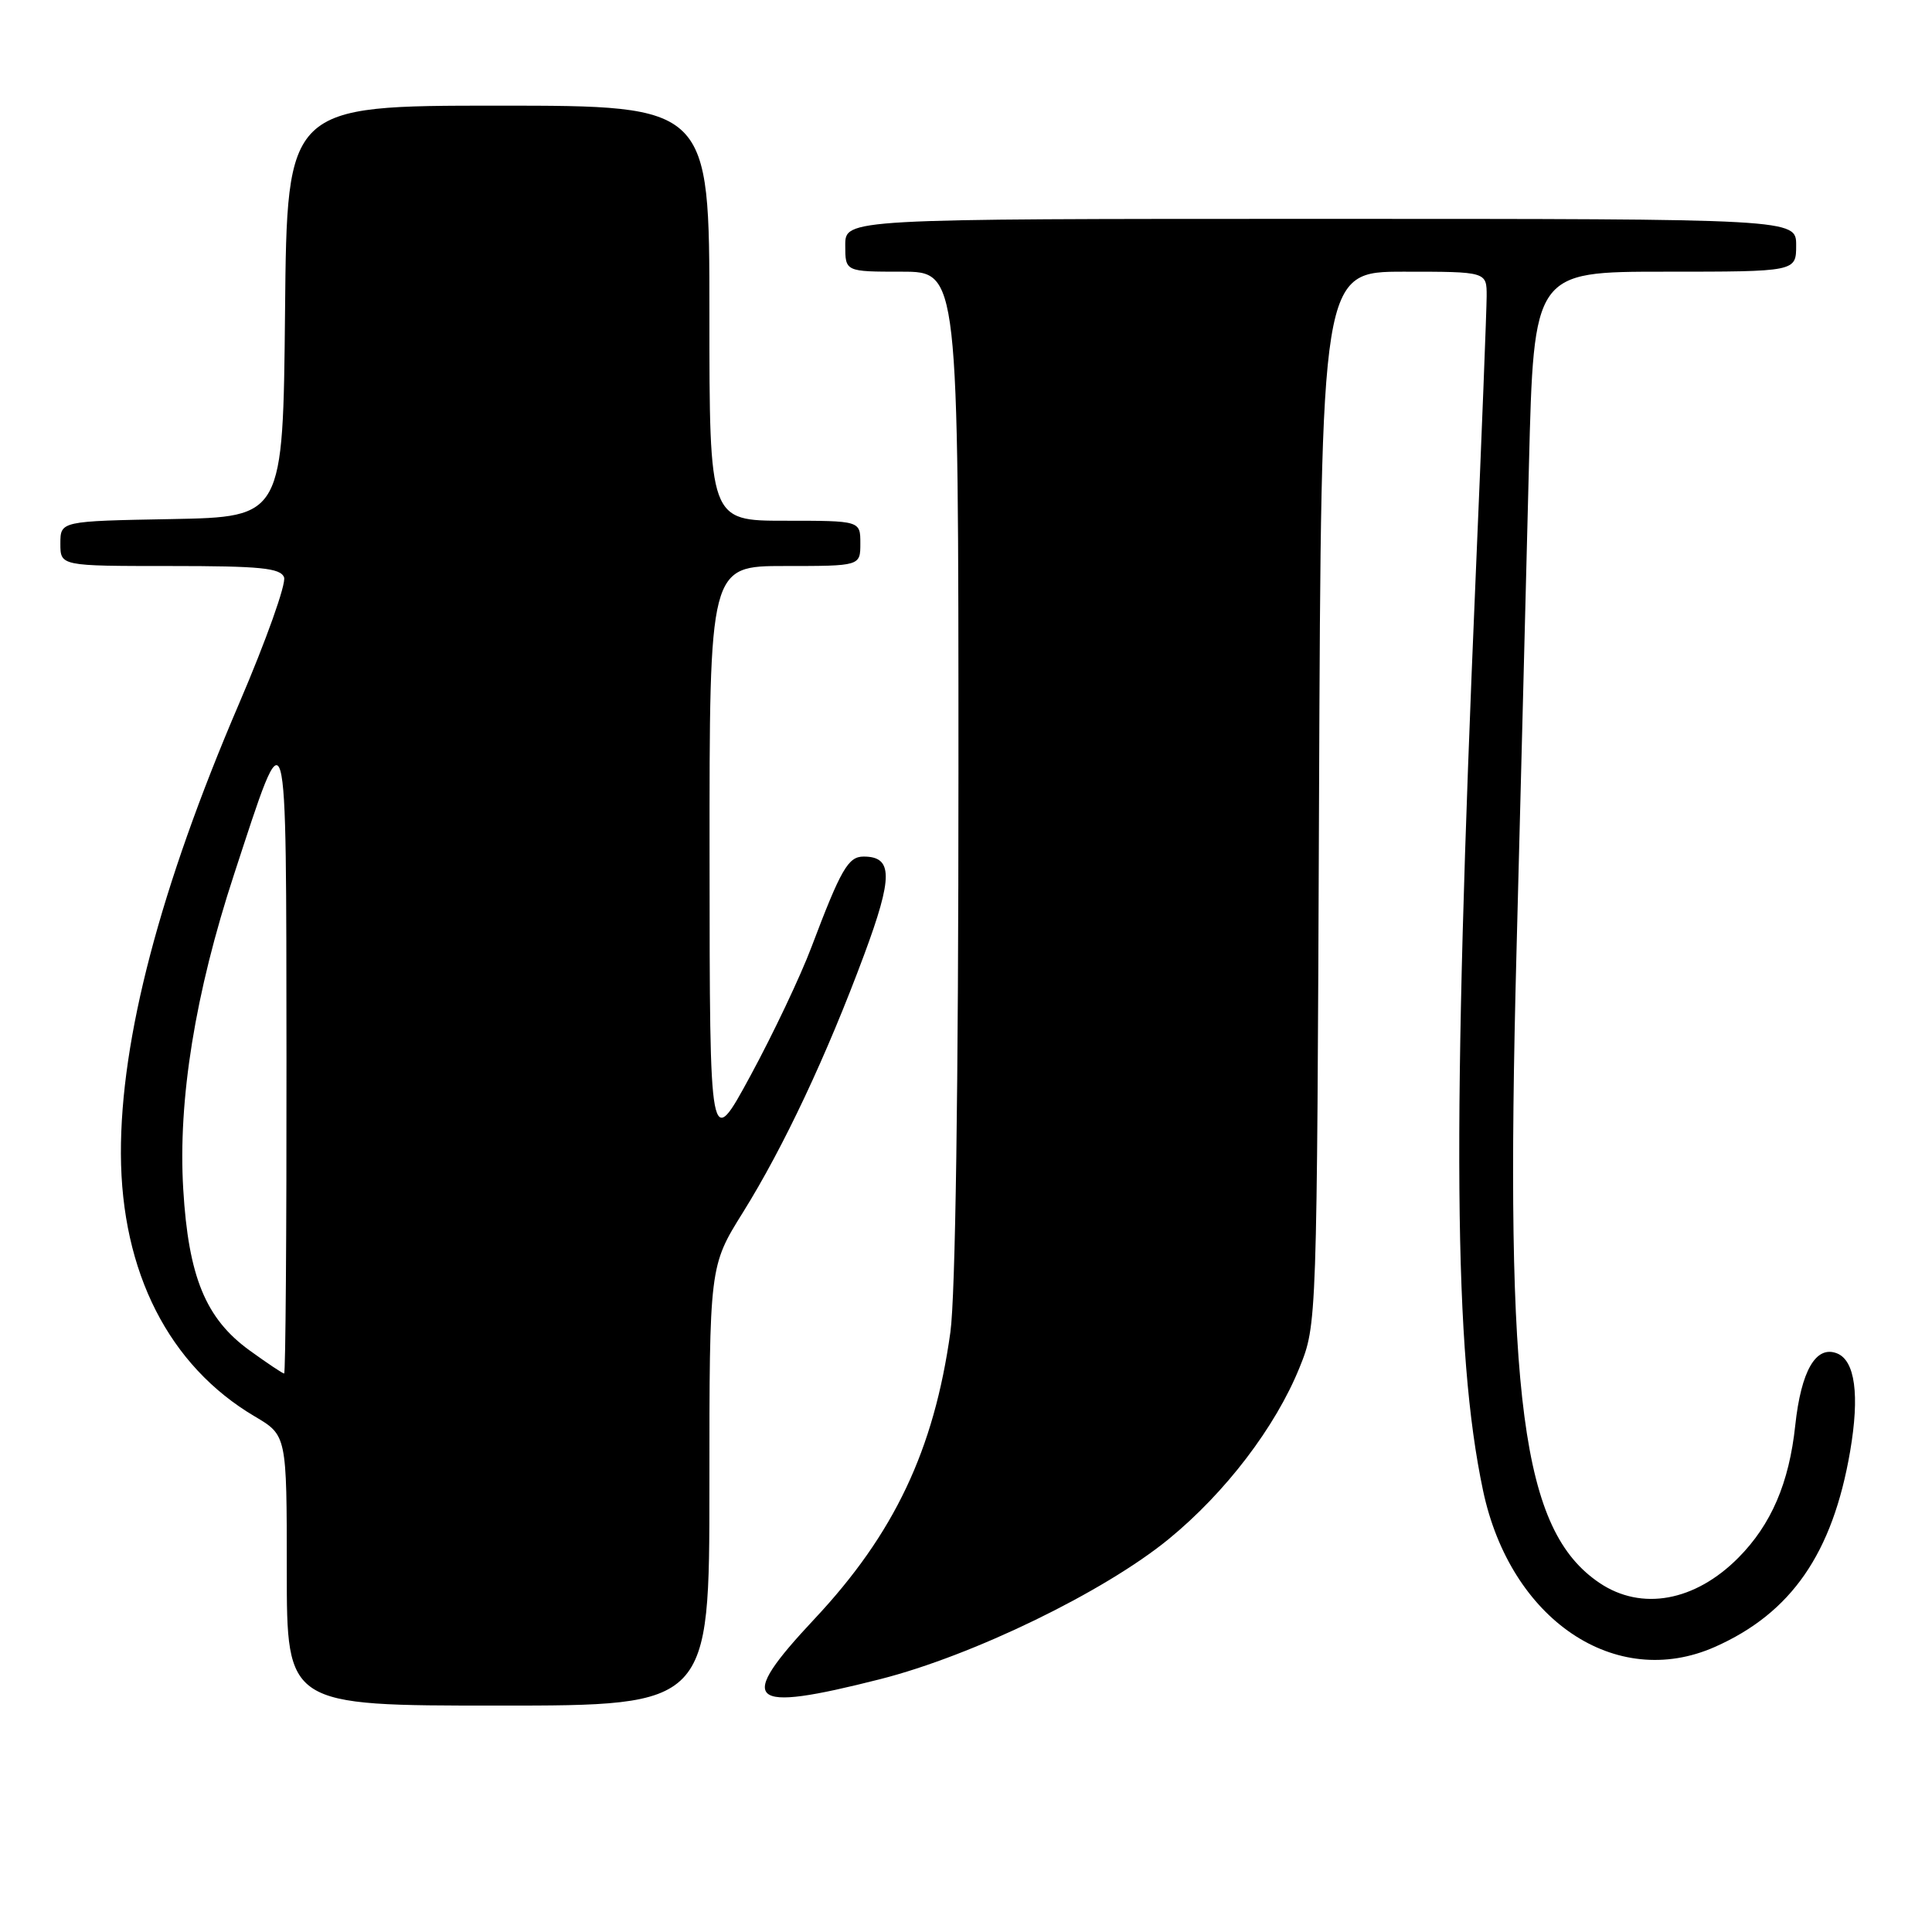 <?xml version="1.0" encoding="UTF-8" standalone="no"?>
<!DOCTYPE svg PUBLIC "-//W3C//DTD SVG 1.1//EN" "http://www.w3.org/Graphics/SVG/1.1/DTD/svg11.dtd" >
<svg xmlns="http://www.w3.org/2000/svg" xmlns:xlink="http://www.w3.org/1999/xlink" version="1.1" viewBox="0 0 256 256">
 <g >
 <path fill="currentColor"
d=" M 94.00 196.89 C 94.00 167.77 94.00 167.77 98.45 160.64 C 103.85 151.97 109.54 139.87 114.50 126.52 C 118.34 116.18 118.33 113.50 114.43 113.50 C 112.39 113.50 111.43 115.16 107.52 125.50 C 106.07 129.35 102.44 137.00 99.46 142.50 C 94.04 152.50 94.04 152.50 94.02 113.75 C 94.00 75.00 94.00 75.00 104.00 75.00 C 114.00 75.00 114.00 75.00 114.00 72.00 C 114.00 69.00 114.00 69.00 104.00 69.00 C 94.00 69.00 94.00 69.00 94.00 41.50 C 94.00 14.00 94.00 14.00 66.02 14.00 C 38.03 14.00 38.03 14.00 37.77 41.25 C 37.50 68.50 37.50 68.50 22.75 68.78 C 8.00 69.05 8.00 69.05 8.00 72.03 C 8.00 75.00 8.00 75.00 22.53 75.00 C 34.51 75.00 37.16 75.26 37.64 76.50 C 37.95 77.32 35.27 84.86 31.67 93.25 C 21.22 117.62 15.97 137.64 16.02 152.88 C 16.08 168.58 22.40 180.98 33.75 187.68 C 38.00 190.19 38.00 190.19 38.00 208.10 C 38.00 226.00 38.00 226.00 66.00 226.00 C 94.00 226.00 94.00 226.00 94.00 196.89 Z  M 116.62 222.50 C 128.91 219.38 146.27 210.95 154.84 203.95 C 162.38 197.78 169.00 189.10 172.19 181.22 C 174.50 175.50 174.50 175.50 174.78 105.75 C 175.06 36.00 175.06 36.00 186.03 36.00 C 197.00 36.00 197.00 36.00 196.99 39.25 C 196.98 41.04 196.34 57.57 195.55 76.00 C 192.38 150.01 192.61 179.02 196.51 197.50 C 200.13 214.63 214.07 224.04 227.22 218.23 C 237.36 213.74 242.83 205.83 245.15 192.32 C 246.43 184.84 245.81 180.25 243.39 179.32 C 240.61 178.25 238.66 181.64 237.88 188.87 C 237.07 196.50 234.70 202.01 230.35 206.40 C 224.60 212.20 217.51 213.49 211.95 209.75 C 201.64 202.80 199.38 185.70 200.94 126.25 C 201.49 104.94 202.24 75.91 202.59 61.75 C 203.24 36.00 203.24 36.00 220.62 36.00 C 238.00 36.00 238.00 36.00 238.00 32.50 C 238.00 29.00 238.00 29.00 175.00 29.00 C 112.00 29.00 112.00 29.00 112.00 32.50 C 112.00 36.00 112.00 36.00 119.50 36.00 C 127.00 36.00 127.00 36.00 127.00 102.43 C 127.00 144.06 126.60 171.72 125.93 176.53 C 123.76 192.12 118.50 203.23 107.94 214.50 C 97.45 225.69 98.87 227.00 116.62 222.50 Z  M 33.06 178.93 C 27.25 174.72 24.97 169.18 24.28 157.57 C 23.57 145.75 25.86 131.56 31.02 115.84 C 38.18 93.99 37.91 93.06 37.96 140.25 C 37.98 163.21 37.84 182.00 37.65 182.00 C 37.46 182.00 35.39 180.62 33.06 178.93 Z "/>
</g>
</svg>